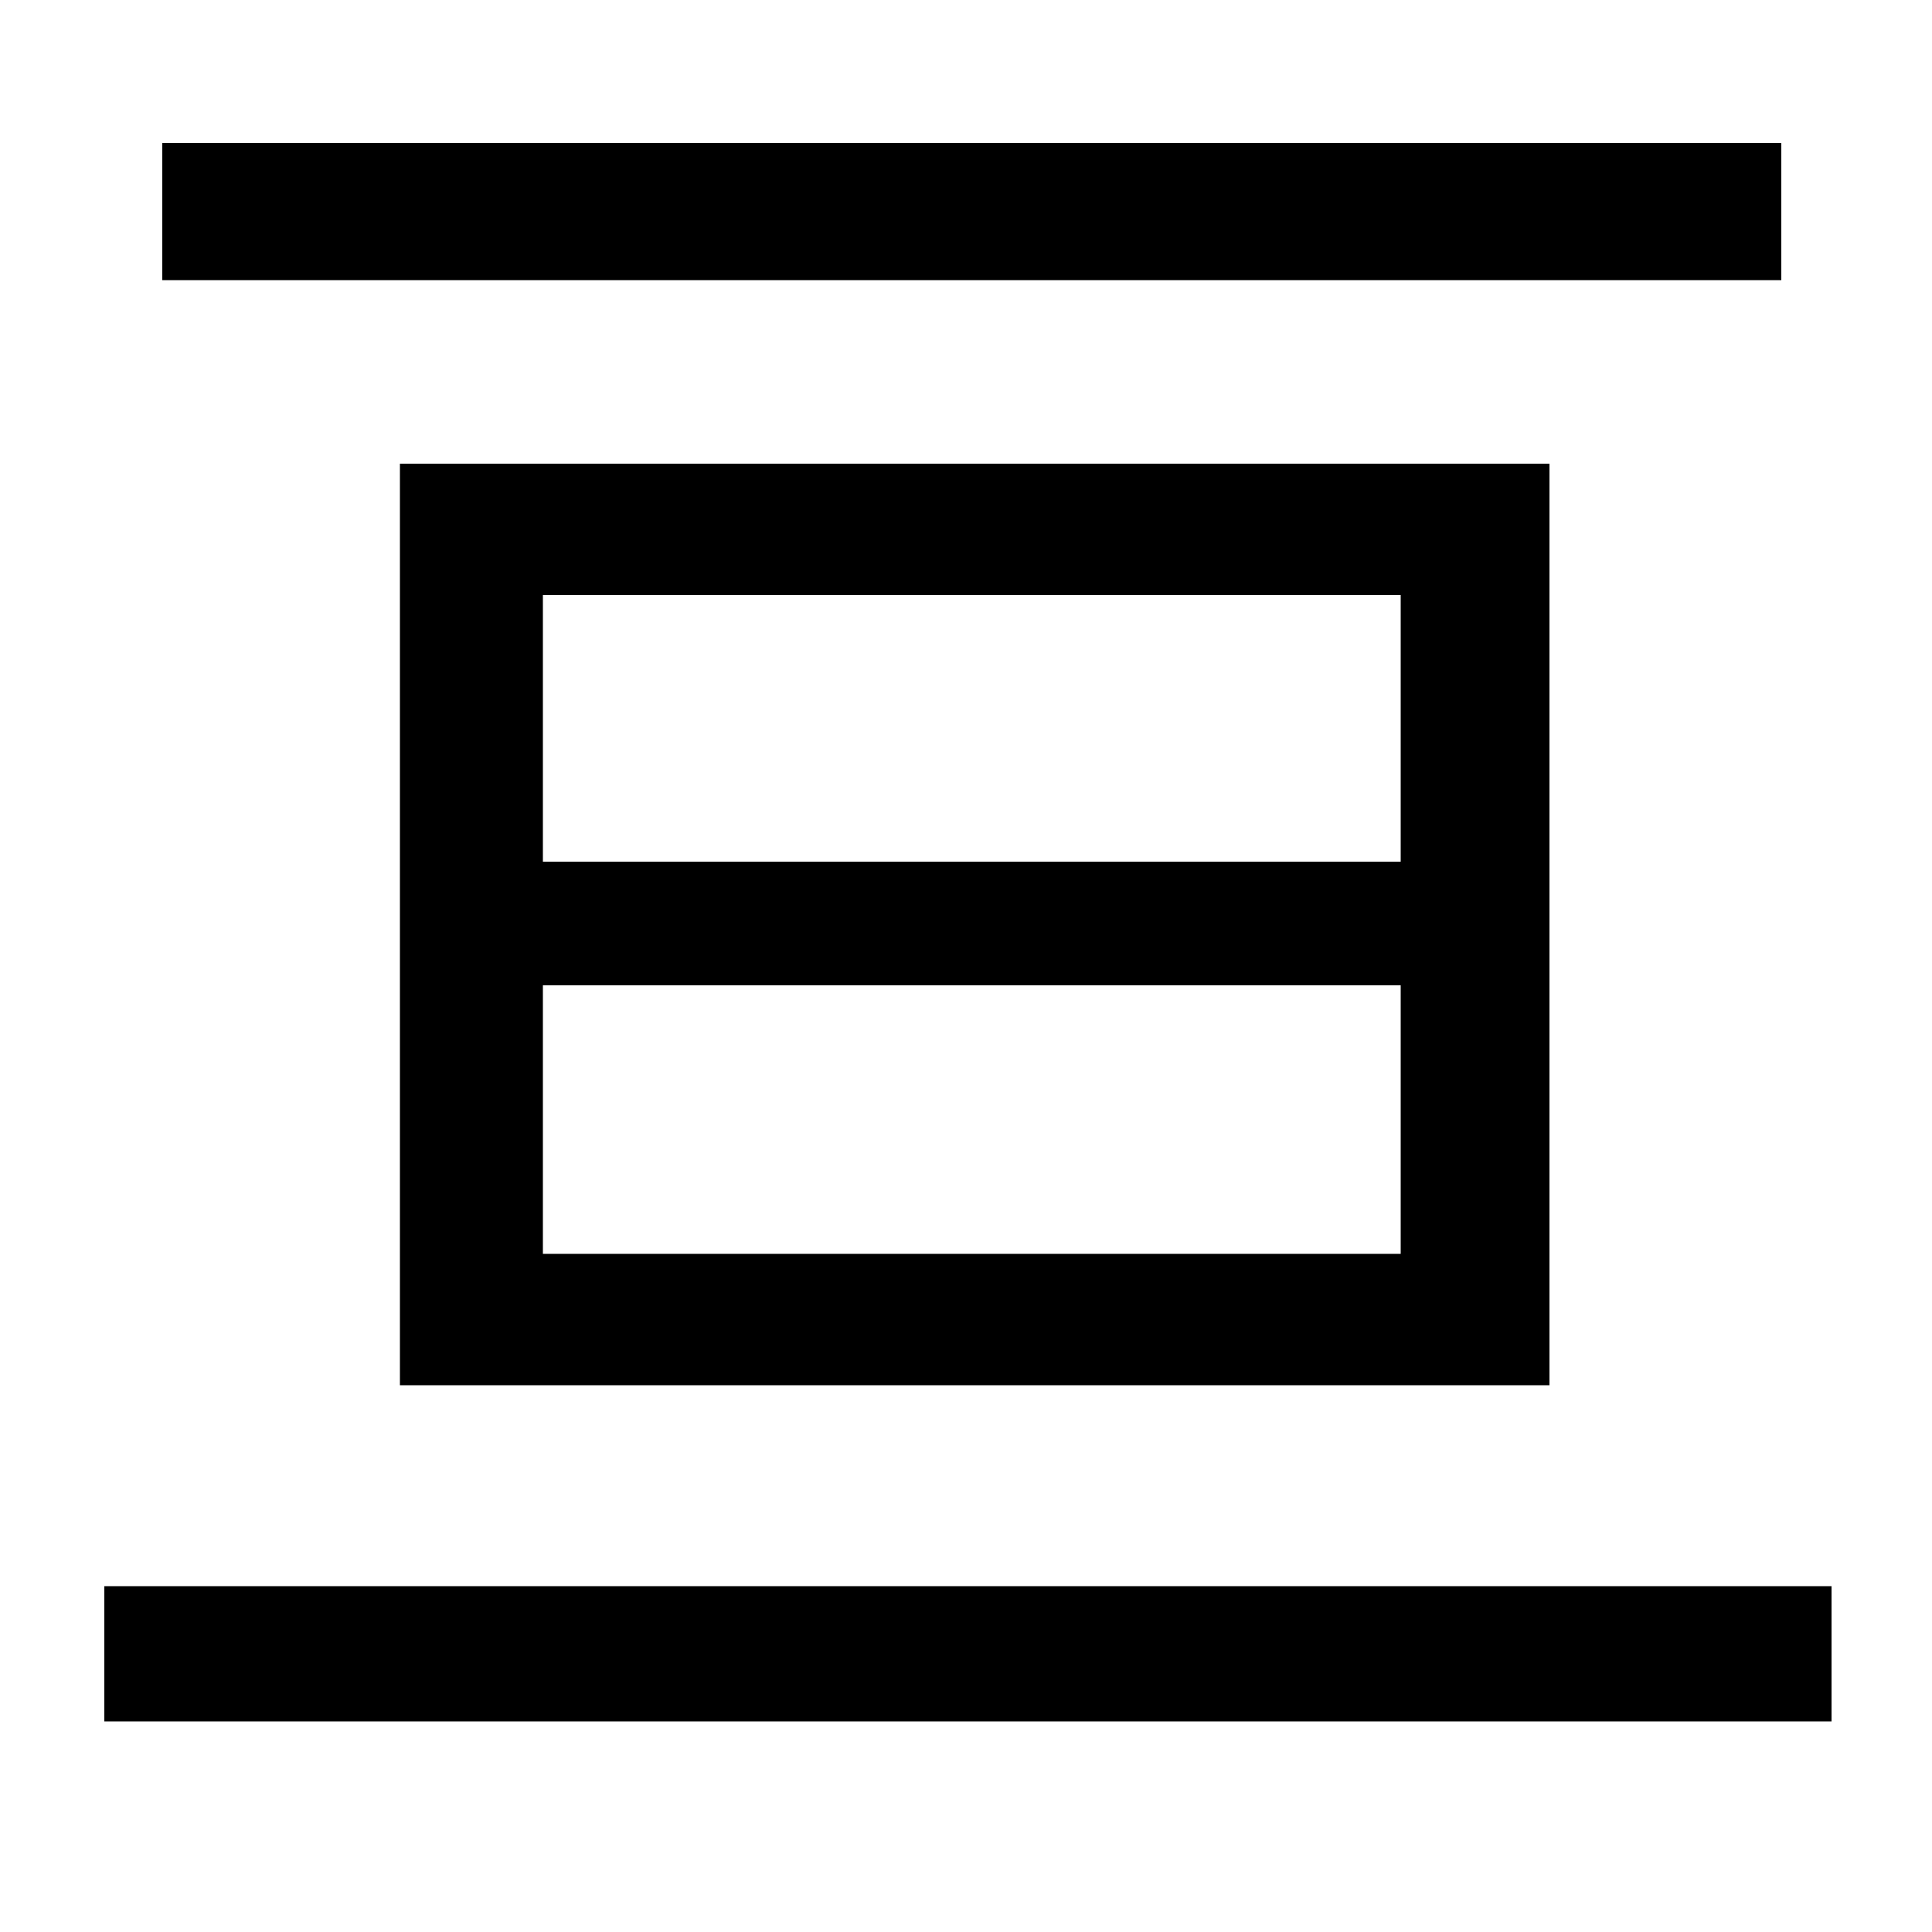 <svg xmlns="http://www.w3.org/2000/svg"
    viewBox="0 0 1000 1000">
  <!--
© 2014-2021 Adobe (http://www.adobe.com/).
Noto is a trademark of Google Inc.
This Font Software is licensed under the SIL Open Font License, Version 1.1. This Font Software is distributed on an "AS IS" BASIS, WITHOUT WARRANTIES OR CONDITIONS OF ANY KIND, either express or implied. See the SIL Open Font License for the specific language, permissions and limitations governing your use of this Font Software.
http://scripts.sil.org/OFL
  -->
<path d="M84 74L84 145 922 145 922 74ZM54 821L54 891 948 891 948 821ZM281 510L725 510 725 649 281 649ZM281 308L725 308 725 446 281 446ZM207 240L207 717 802 717 802 240Z"/>
</svg>